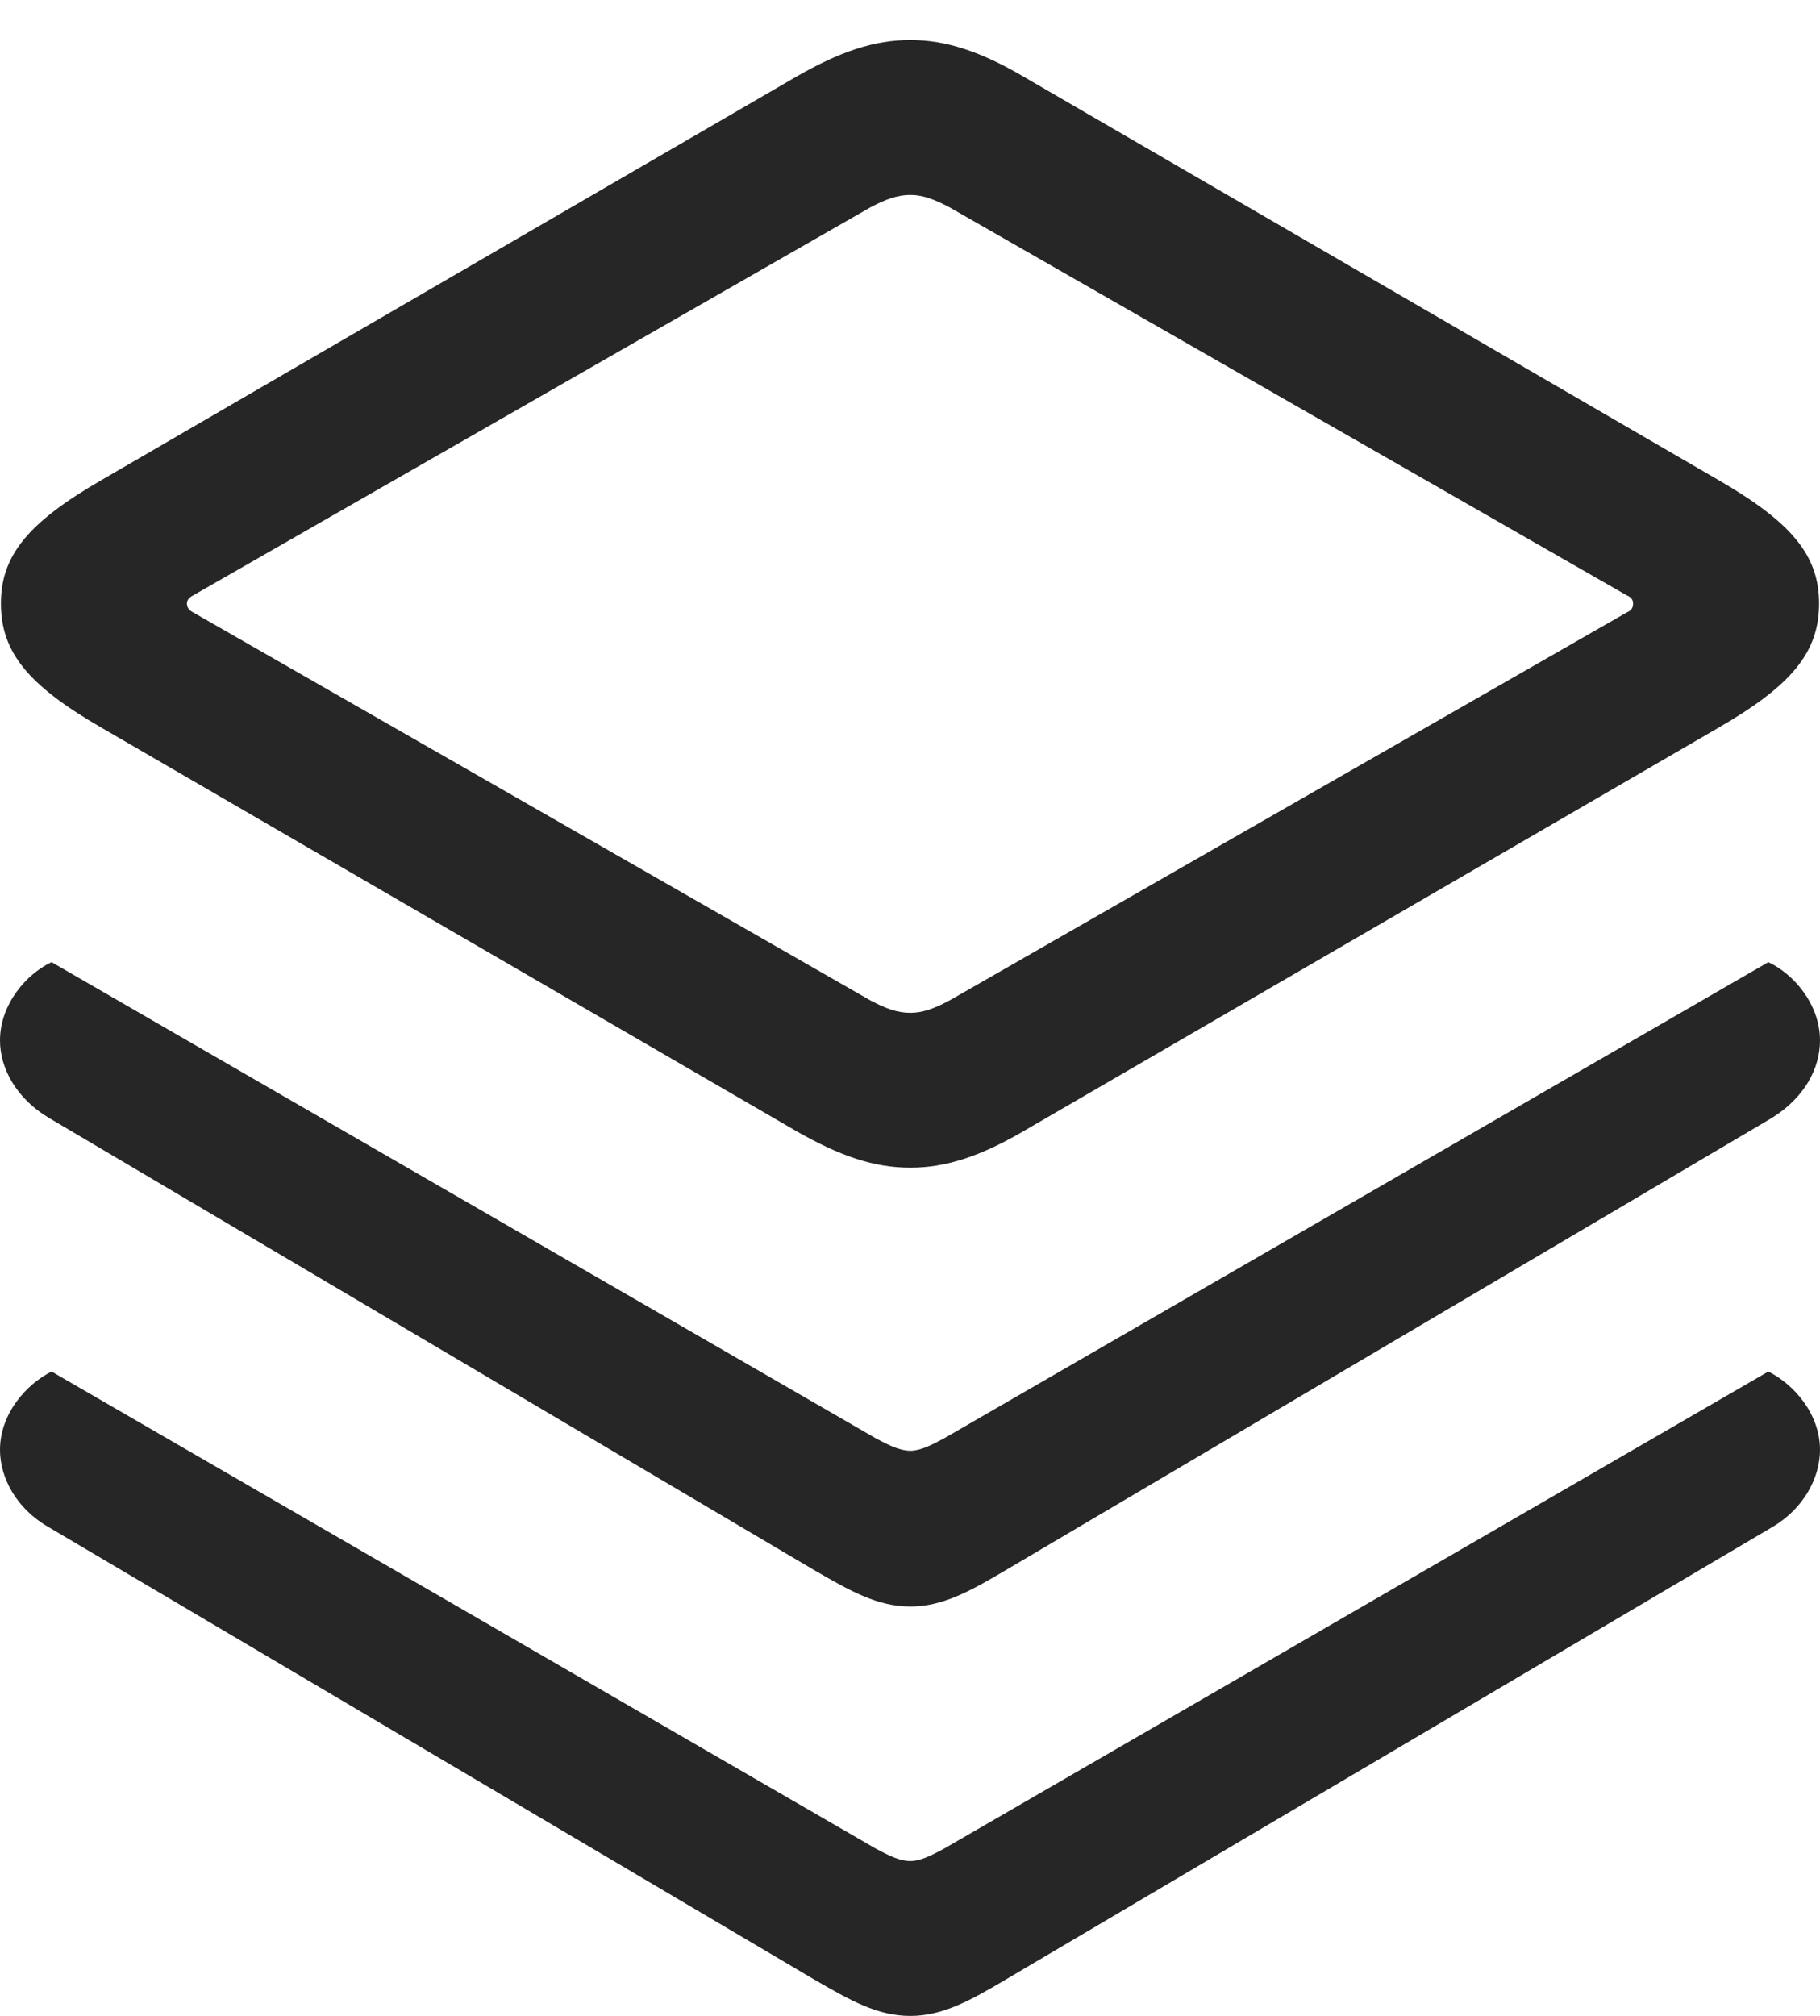 <?xml version="1.0" encoding="UTF-8"?>
<!--Generator: Apple Native CoreSVG 175.5-->
<!DOCTYPE svg
PUBLIC "-//W3C//DTD SVG 1.1//EN"
       "http://www.w3.org/Graphics/SVG/1.1/DTD/svg11.dtd">
<svg version="1.1" xmlns="http://www.w3.org/2000/svg" xmlns:xlink="http://www.w3.org/1999/xlink" width="19.971" height="22.119">
 <g>
  <rect height="22.119" opacity="0" width="19.971" x="0" y="0"/>
  <path d="M9.99 22.119C10.342 22.119 10.645 21.953 11.055 21.709L19.443 16.758C19.795 16.553 19.971 16.211 19.971 15.908C19.971 15.508 19.678 15.185 19.404 15.049L10.361 20.283C10.215 20.361 10.098 20.42 9.99 20.42C9.873 20.42 9.756 20.361 9.609 20.283L0.566 15.049C0.293 15.185 0 15.508 0 15.908C0 16.211 0.176 16.553 0.537 16.758L8.916 21.709C9.336 21.953 9.629 22.119 9.99 22.119Z" fill="#000000" fill-opacity="0.85"/>
  <path d="M9.99 17.627C10.342 17.627 10.645 17.461 11.055 17.217L19.443 12.266C19.805 12.041 19.971 11.719 19.971 11.416C19.971 11.016 19.678 10.684 19.404 10.557L10.361 15.781C10.215 15.859 10.098 15.918 9.99 15.918C9.873 15.918 9.756 15.859 9.609 15.781L0.566 10.557C0.293 10.684 0 11.016 0 11.416C0 11.719 0.176 12.051 0.537 12.266L8.916 17.217C9.336 17.461 9.629 17.627 9.99 17.627Z" fill="#000000" fill-opacity="0.85"/>
  <path d="M9.99 12.812C10.381 12.812 10.762 12.685 11.23 12.412L18.867 7.979C19.658 7.52 19.961 7.158 19.961 6.621C19.961 6.094 19.658 5.732 18.867 5.273L11.23 0.84C10.762 0.566 10.381 0.439 9.99 0.439C9.59 0.439 9.219 0.566 8.74 0.84L1.104 5.273C0.312 5.732 0.01 6.094 0.01 6.621C0.01 7.158 0.312 7.52 1.104 7.979L8.74 12.412C9.219 12.685 9.59 12.812 9.99 12.812ZM9.99 11.113C9.844 11.113 9.717 11.065 9.551 10.977L2.119 6.719C2.08 6.699 2.051 6.67 2.051 6.621C2.051 6.582 2.08 6.553 2.119 6.533L9.551 2.275C9.717 2.188 9.844 2.139 9.99 2.139C10.127 2.139 10.254 2.188 10.42 2.275L17.852 6.533C17.9 6.553 17.92 6.582 17.92 6.621C17.92 6.67 17.9 6.699 17.852 6.719L10.42 10.977C10.254 11.065 10.127 11.113 9.99 11.113Z" fill="#000000" fill-opacity="0.85"/>
 </g>
</svg>
